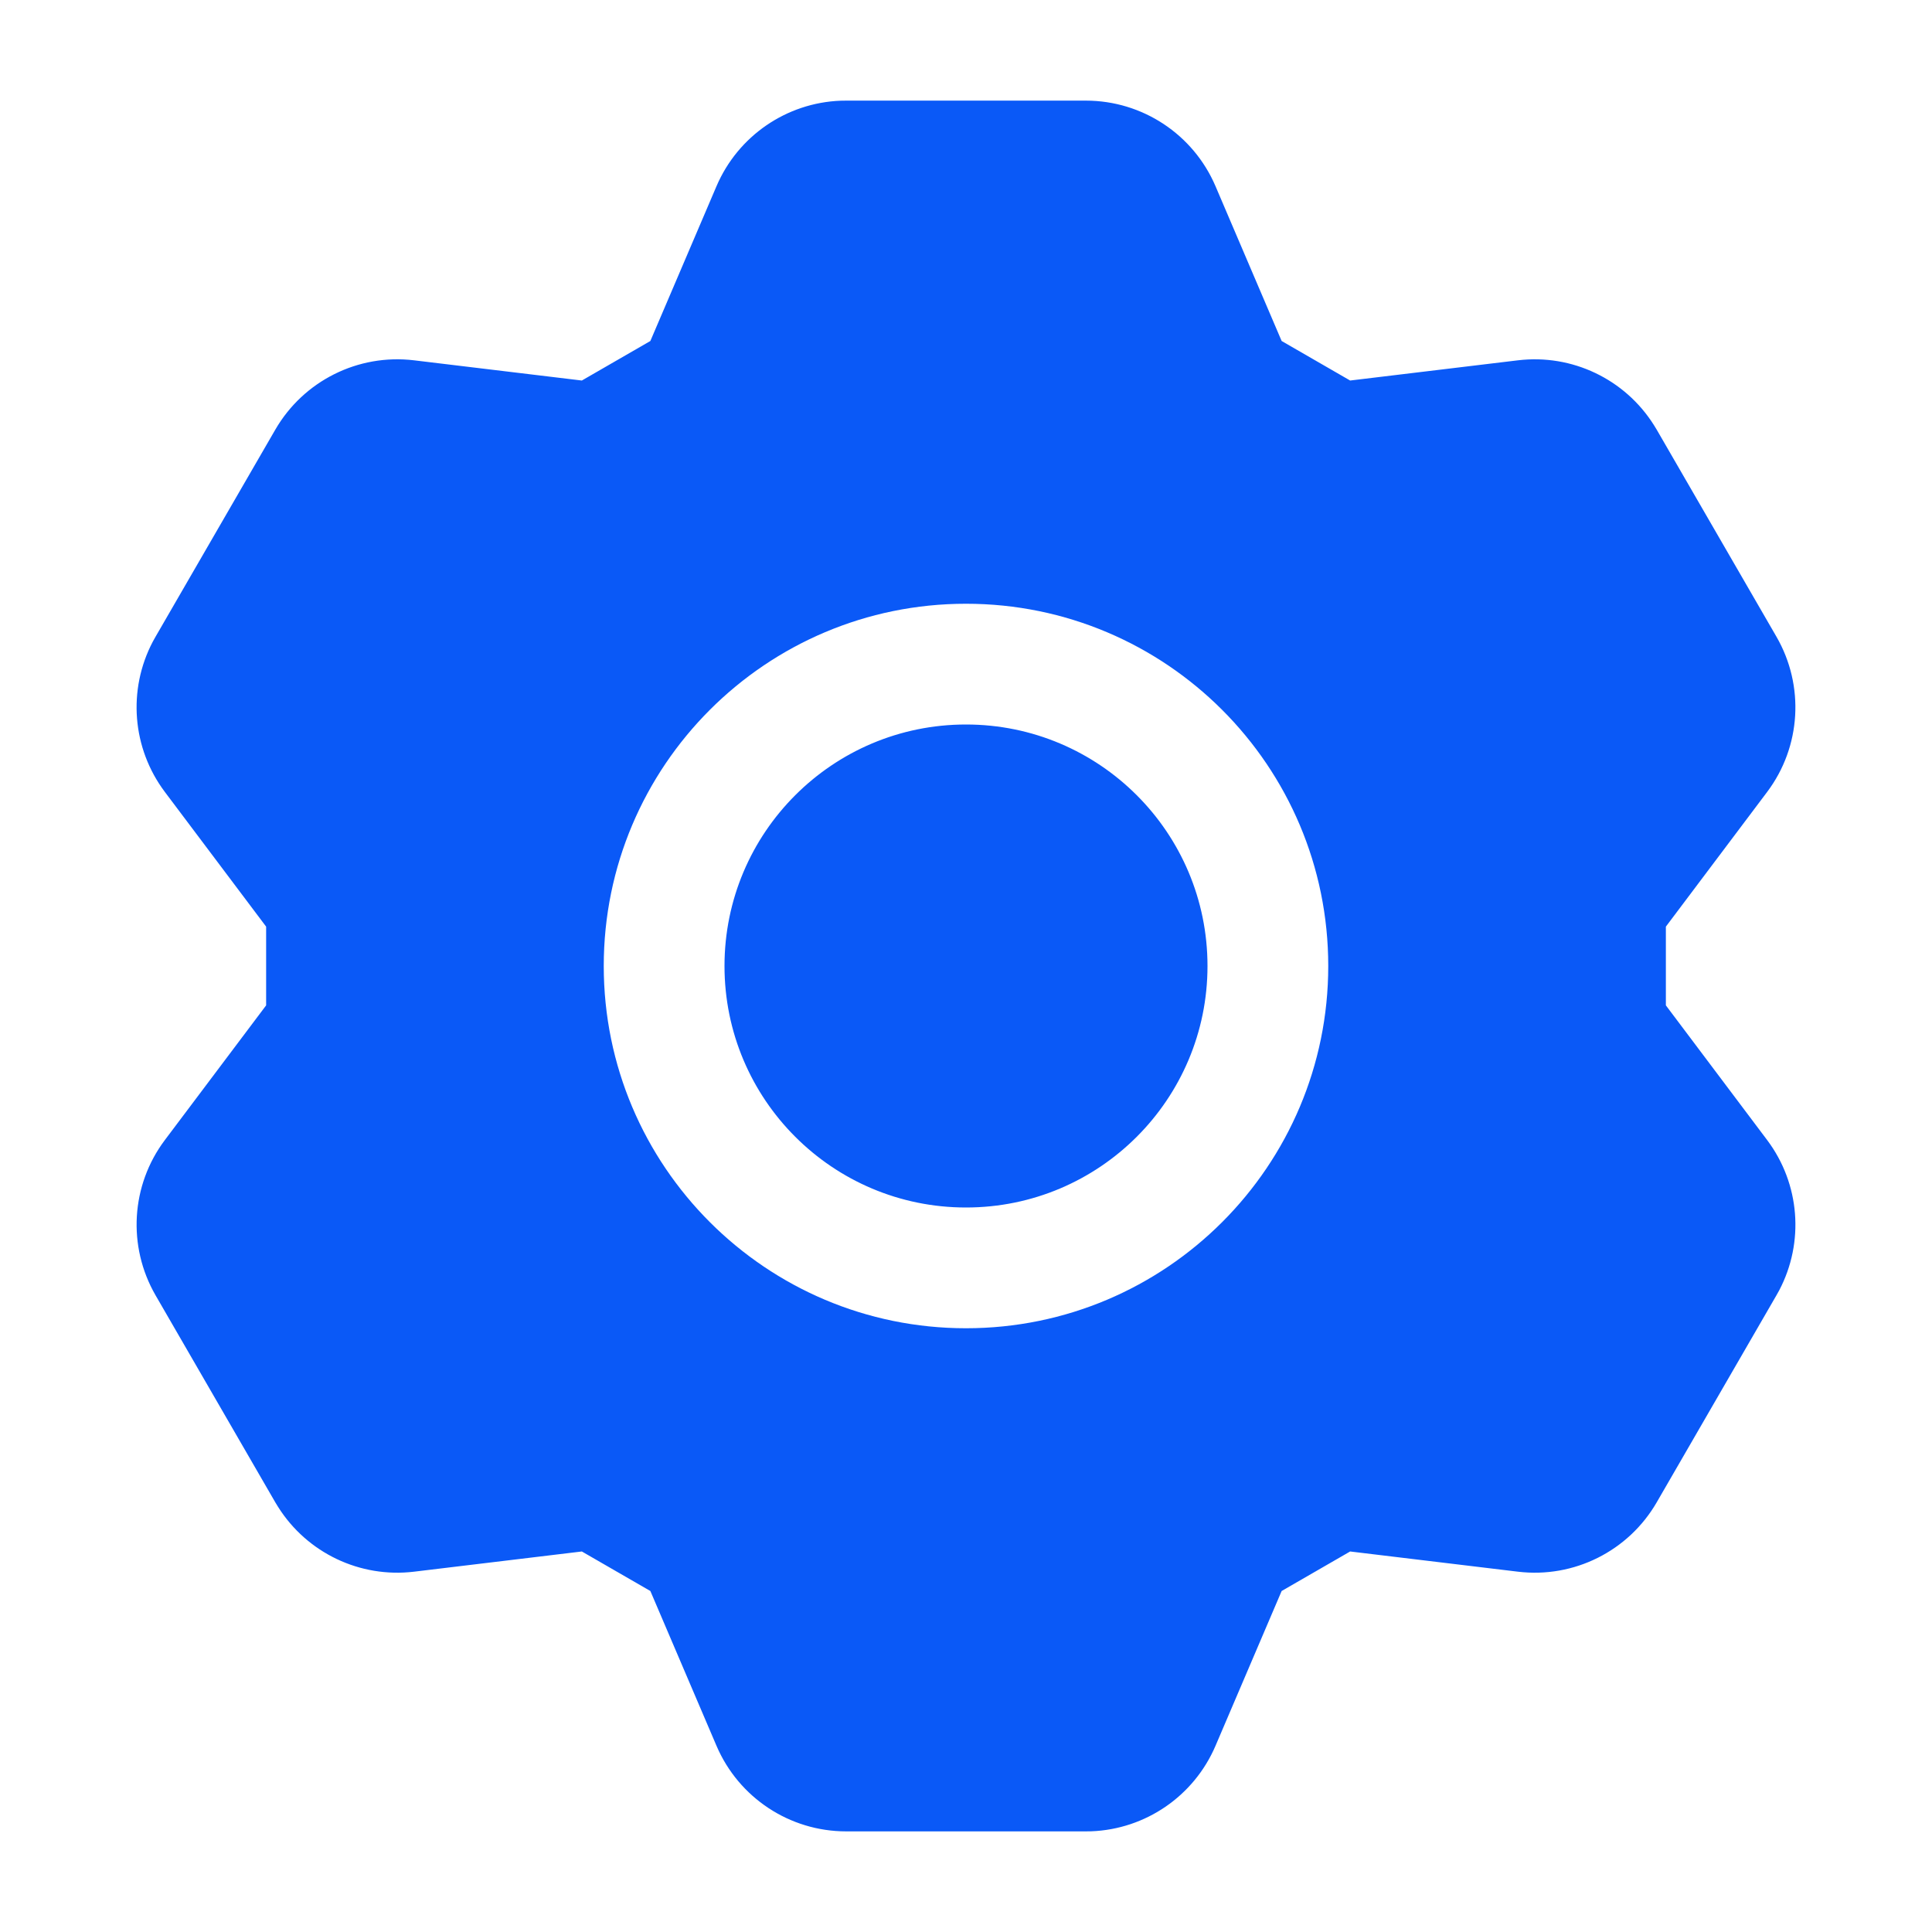 <?xml version="1.0" encoding="UTF-8"?>
<svg xmlns="http://www.w3.org/2000/svg" xmlns:xlink="http://www.w3.org/1999/xlink" width="24" height="24" viewBox="0 0 24 24" version="1.1">
    <title>Public/ic_public_settings_filled</title>
    <defs>
        <path d="M13.489,1.25 C14.19,1.25 14.823,1.668 15.099,2.312 L15.099,2.312 L15.921,4.236 L16.772,4.727 L18.856,4.476 C19.529,4.395 20.186,4.71 20.545,5.28 L20.545,5.28 L20.58,5.337 L22.068,7.91 C22.419,8.518 22.374,9.277 21.952,9.838 L21.952,9.838 L20.694,11.511 L20.694,12.489 L21.952,14.162 C22.36,14.705 22.416,15.432 22.102,16.029 L22.102,16.029 L22.068,16.09 L20.58,18.663 C20.229,19.269 19.551,19.608 18.856,19.524 L18.856,19.524 L16.772,19.273 L15.921,19.764 L15.099,21.688 C14.832,22.311 14.231,22.723 13.557,22.749 L13.557,22.749 L13.489,22.75 L10.511,22.75 C9.81,22.75 9.177,22.332 8.901,21.688 L8.901,21.688 L8.079,19.764 L7.228,19.273 L5.144,19.524 C4.471,19.605 3.814,19.29 3.455,18.72 L3.455,18.72 L3.42,18.663 L1.932,16.09 C1.581,15.482 1.626,14.723 2.048,14.162 L2.048,14.162 L3.306,12.489 L3.306,11.511 L2.048,9.838 C1.64,9.295 1.584,8.568 1.898,7.971 L1.898,7.971 L1.932,7.91 L3.42,5.337 C3.771,4.731 4.449,4.392 5.144,4.476 L5.144,4.476 L7.228,4.727 L8.079,4.236 L8.901,2.312 C9.168,1.689 9.769,1.277 10.443,1.251 L10.443,1.251 L10.511,1.25 Z M12,7.5 C9.515,7.5 7.5,9.515 7.5,12 C7.5,14.485 9.515,16.5 12,16.5 C14.485,16.5 16.5,14.485 16.5,12 C16.5,9.515 14.485,7.5 12,7.5 Z M12,9 C13.657,9 15,10.343 15,12 C15,13.657 13.657,15 12,15 C10.343,15 9,13.657 9,12 C9,10.343 10.343,9 12,9 Z" id="_path-1"/>
    </defs>
    <g id="_Public/ic_public_settings_filled" stroke="none" stroke-width="1" fill="none" fill-rule="evenodd">
        <mask id="_mask-2" fill="white">
            <use xlink:href="#_path-1"/>
        </mask>
        <use id="_形状结合" fill="#0a59f7" fill-rule="nonzero" xlink:href="#_path-1"/>
    </g>
</svg>